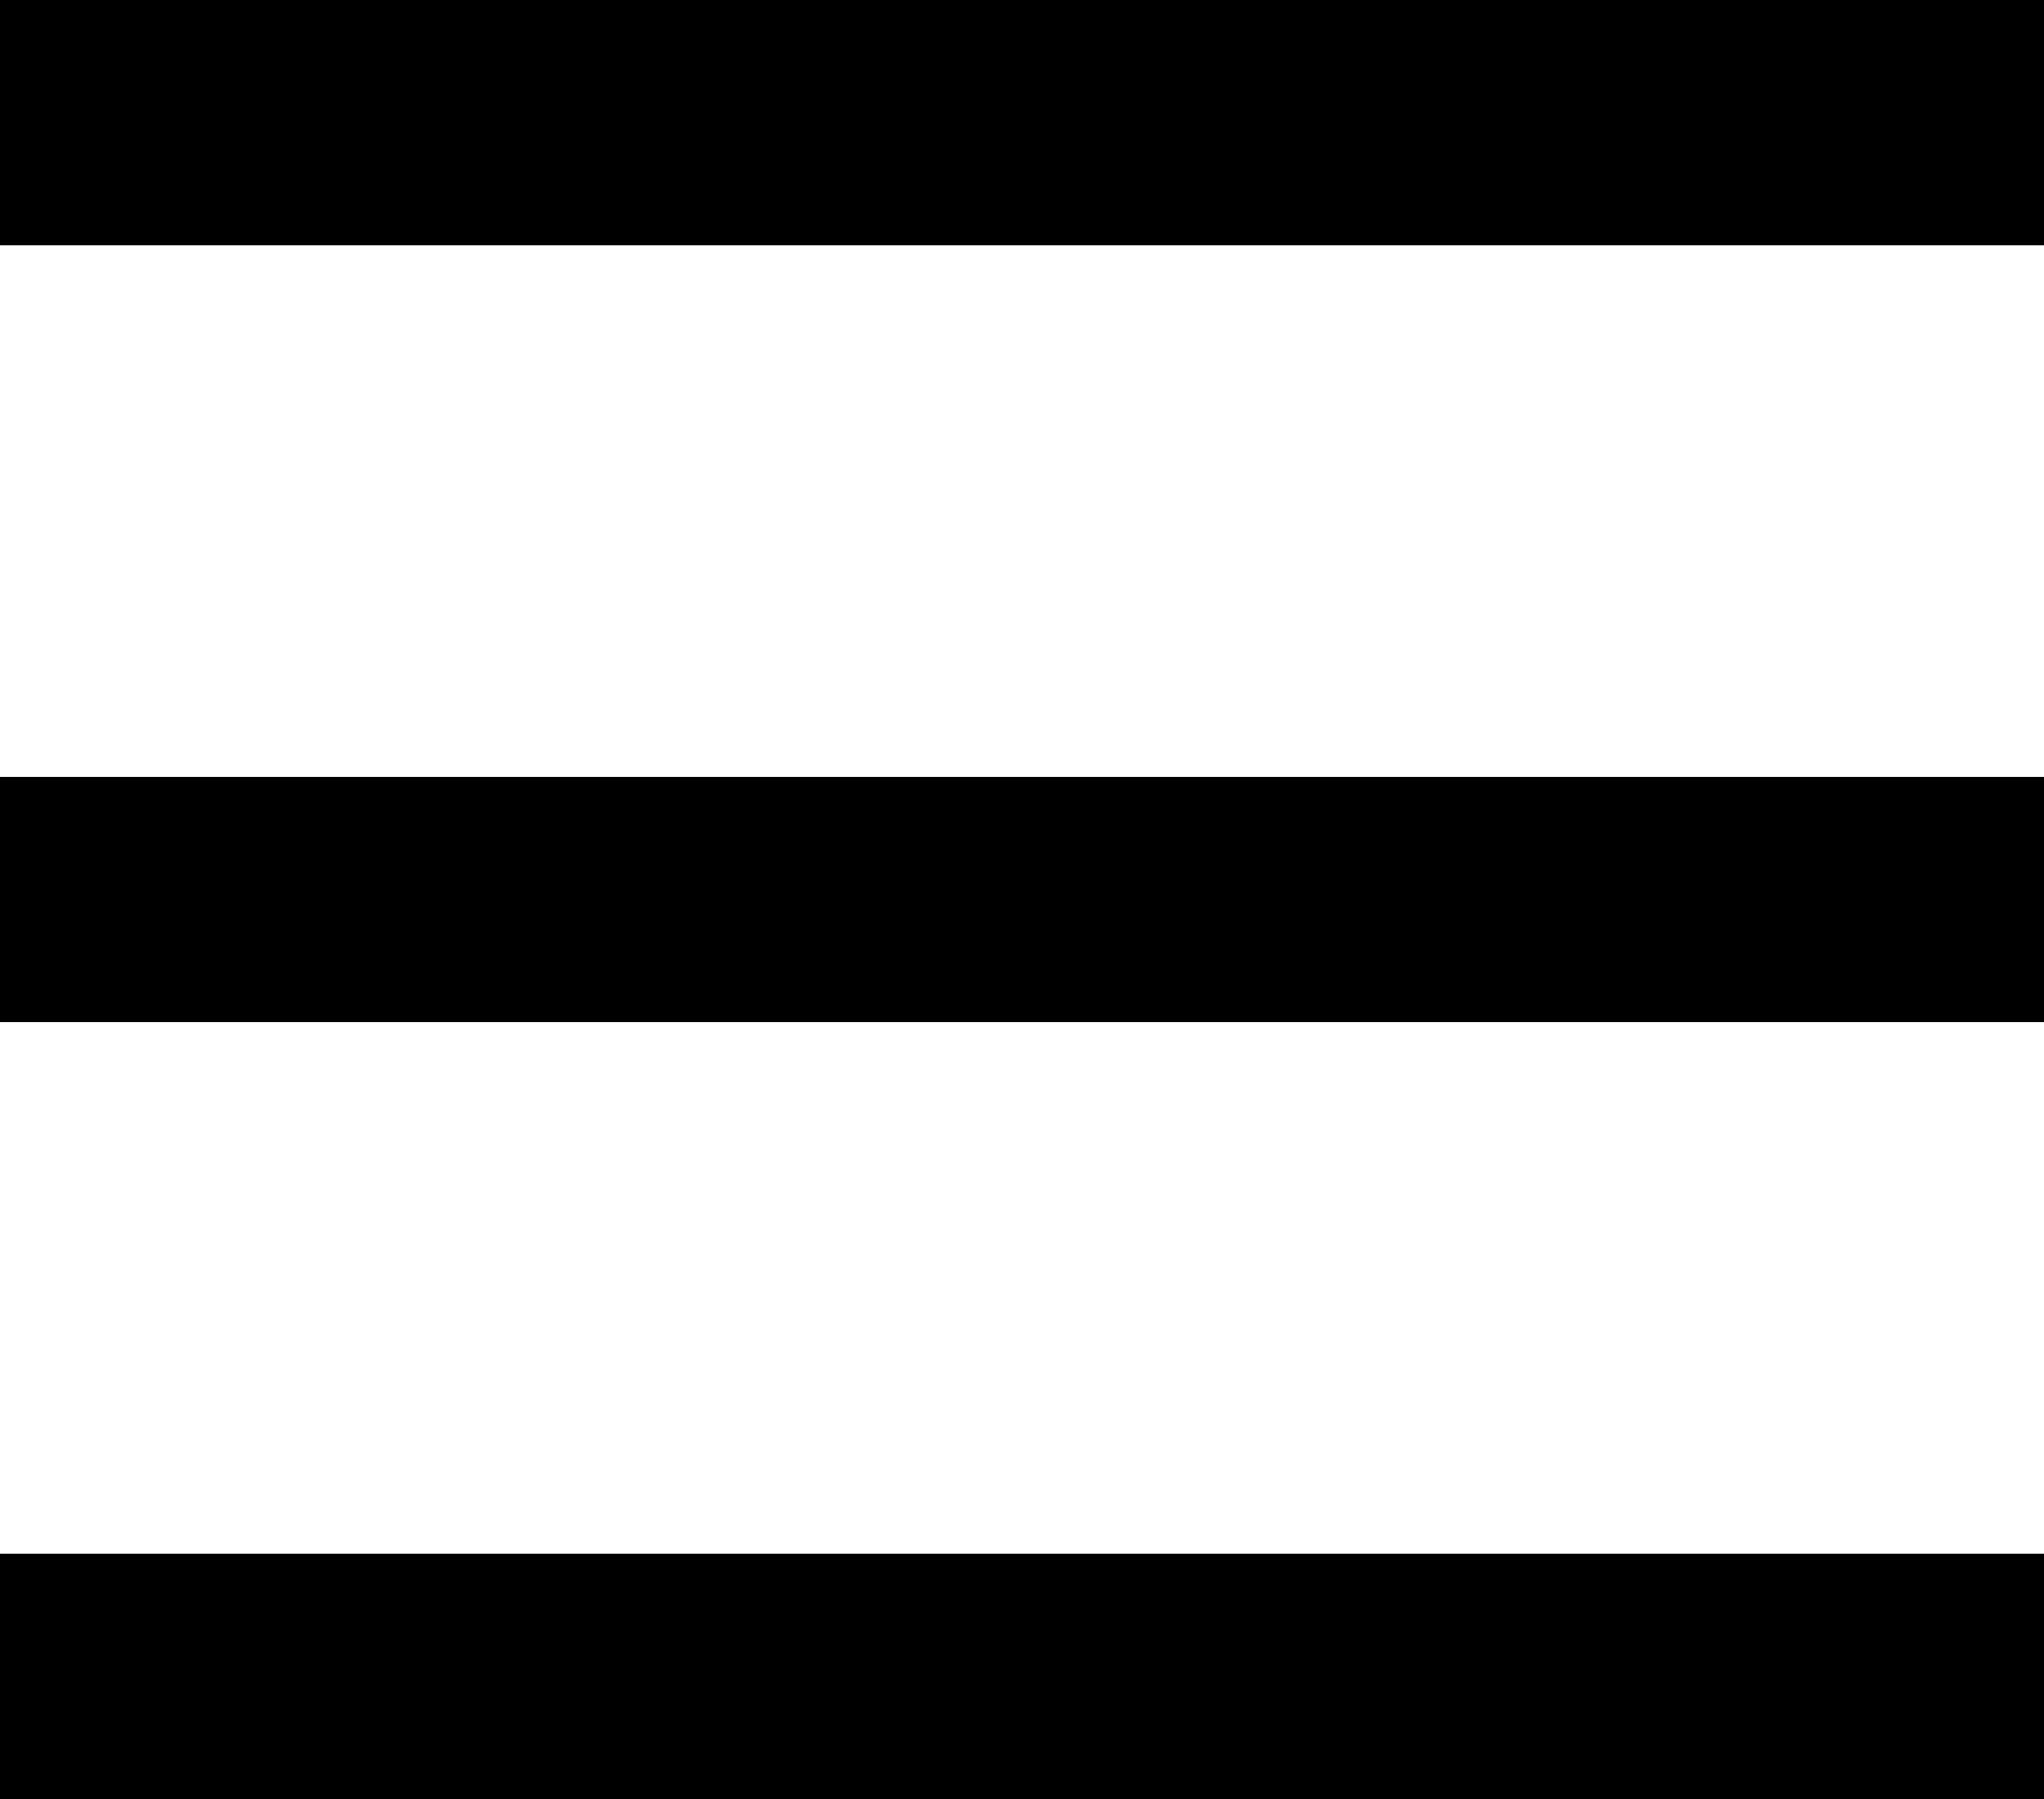 <svg class="monstercat__nav__burg" viewBox="0 0 25 22" fill="none" xmlns="http://www.w3.org/2000/svg">
  <path d="M0 1.5H25" stroke="black" stroke-width="3"/>
  <path d="M0 11H25" stroke="black" stroke-width="3"/>
  <path d="M0 20.5H25" stroke="black" stroke-width="3"/>
</svg>
